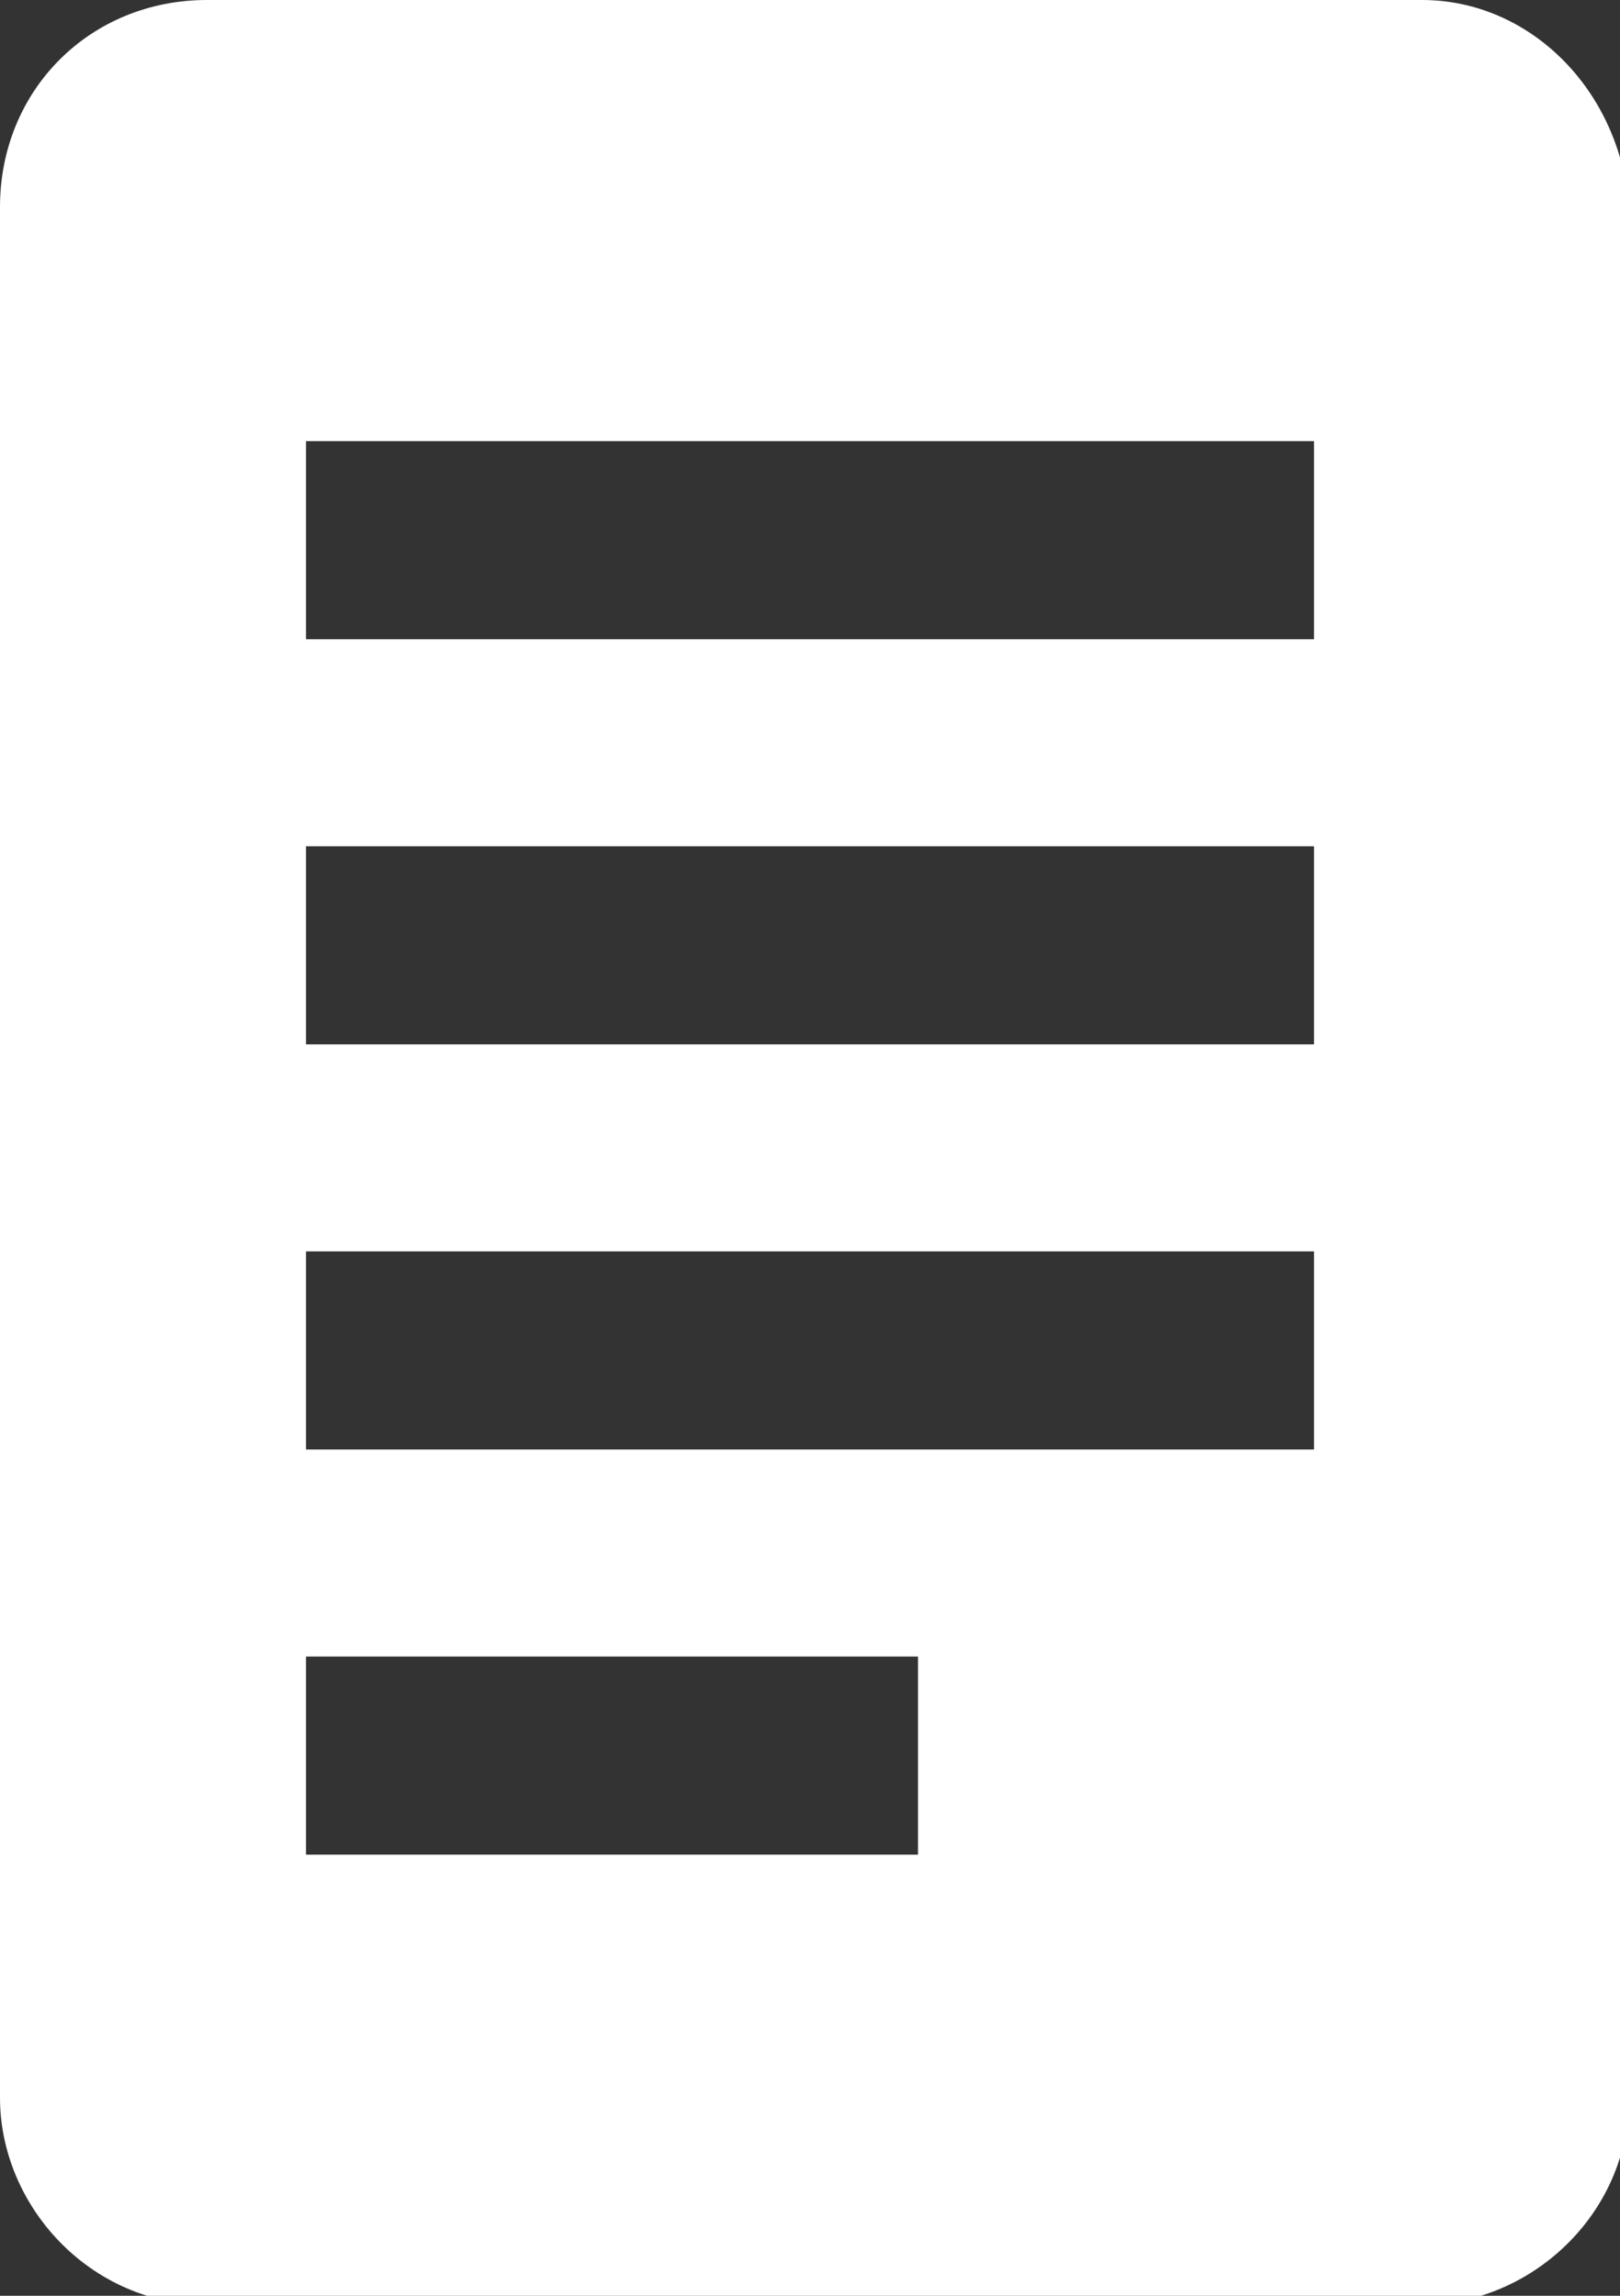 <?xml version="1.0" encoding="UTF-8" standalone="no"?>
<svg
   xmlns:dc="http://purl.org/dc/elements/1.1/"
   xmlns:cc="http://creativecommons.org/ns#"
   xmlns:rdf="http://www.w3.org/1999/02/22-rdf-syntax-ns#"
   xmlns:svg="http://www.w3.org/2000/svg"
   xmlns="http://www.w3.org/2000/svg"
   xml:space="preserve"
   style="enable-background:new 0 0 18 25.5;"
   viewBox="0 0 18 25.5"
   y="0px"
   x="0px"
   id="Ebene_1"
   version="1.1"><rect x="0" y="0" width="18" height="25.5" fill="#333333" stroke="none"/><defs
   id="defs7" />
<path
   style="fill:#ffffff"
   id="path2"
   d="M15.8,0H2.3C1,0,0,1,0,2.3v21c0,1.2,1,2.3,2.3,2.3h13.5c1.2,0,2.3-1,2.3-2.3v-21C18,1,17,0,15.8,0z M10.1,20.6H3.4v-2.2h6.8  V20.6z M14.6,16.1H3.4v-2.2h11.2V16.1z M14.6,11.6H3.4V9.4h11.2V11.6z M14.6,7.1H3.4V4.9h11.2V7.1z" />
</svg>